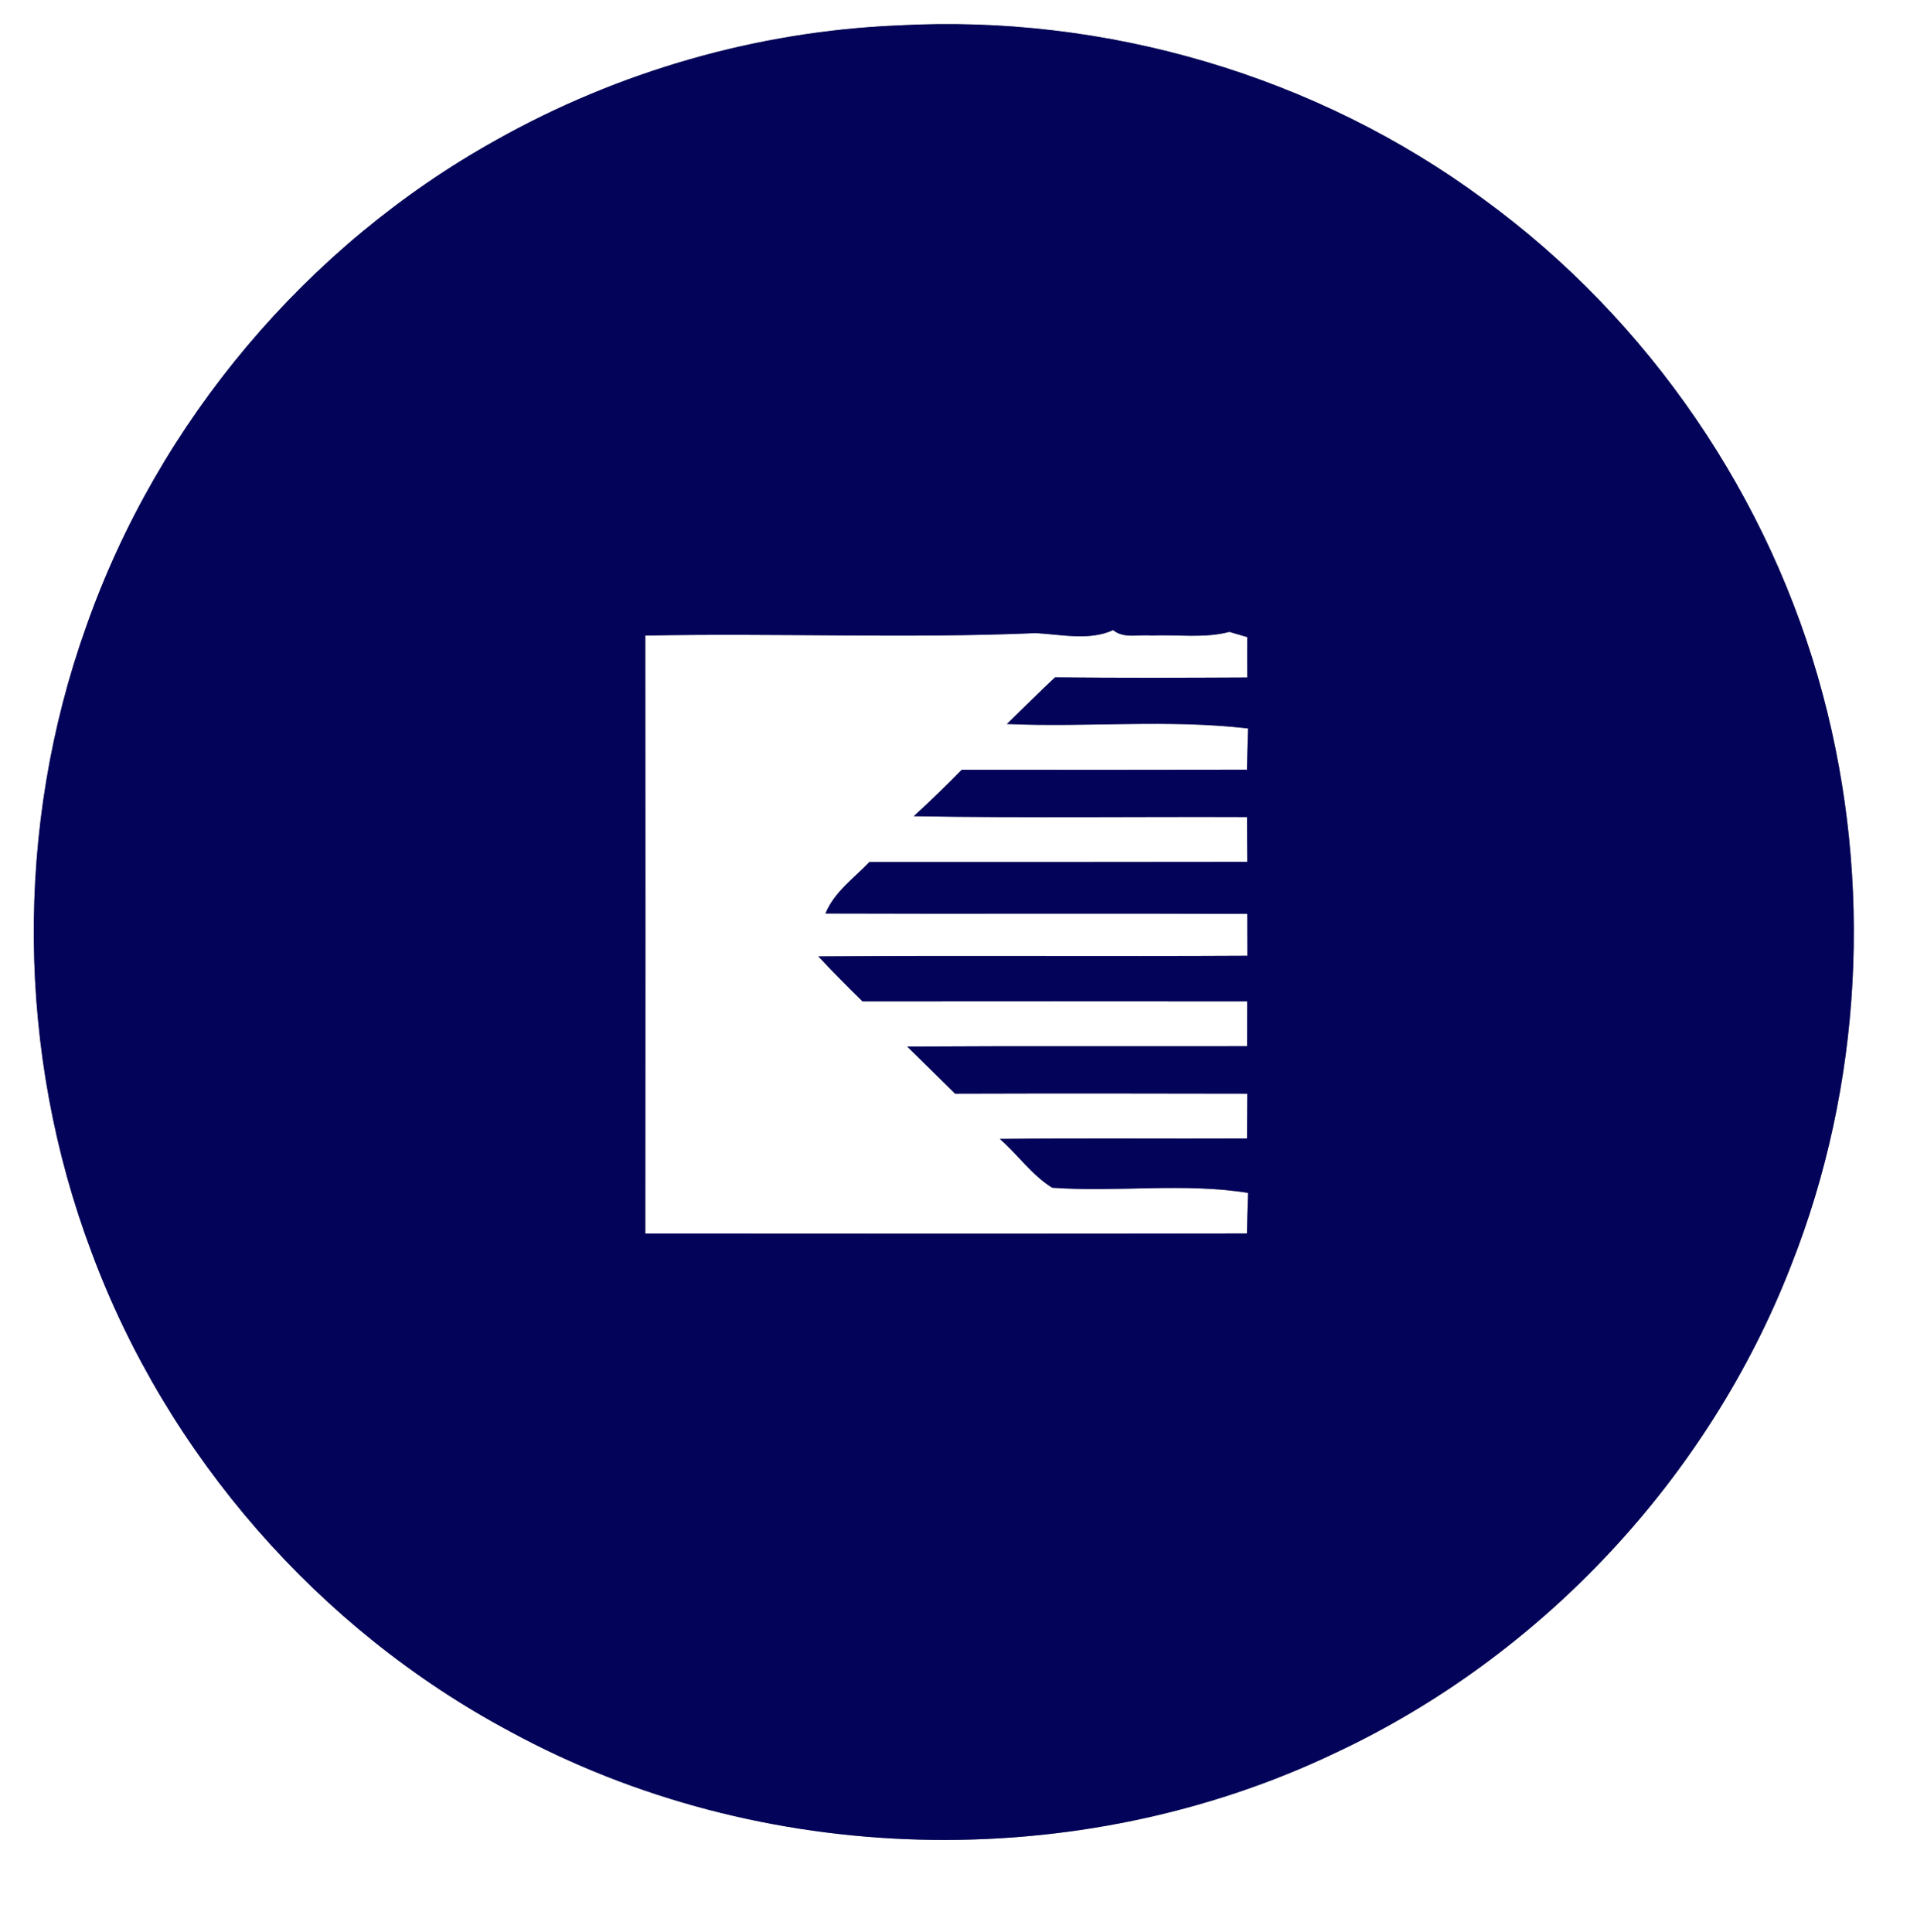 <?xml version="1.0" encoding="UTF-8" ?>
<!DOCTYPE svg PUBLIC "-//W3C//DTD SVG 1.1//EN" "http://www.w3.org/Graphics/SVG/1.1/DTD/svg11.dtd">
<svg width="248pt" height="250pt" viewBox="0 0 248 250" version="1.1" xmlns="http://www.w3.org/2000/svg">
<rect x="0" y="0" width="248" height="250" fill="#808080" stroke="none"/>
<g id="#ffffffff">
<path fill="#ffffff" opacity="1.00" d=" M 0.00 0.00 L 248.00 0.00 L 248.00 250.00 L 0.00 250.00 L 0.00 0.00 M 116.18 3.29 C 97.99 4.04 80.01 9.22 64.15 18.14 C 39.65 31.78 20.47 54.59 11.16 81.05 C 1.86 107.03 2.13 136.28 11.87 162.10 C 21.65 188.37 41.22 210.81 65.94 224.02 C 98.45 241.73 139.37 242.75 172.76 226.81 C 199.48 214.29 221.03 191.24 231.72 163.73 C 240.93 140.42 242.28 114.15 235.84 89.96 C 229.07 64.41 213.32 41.37 191.96 25.80 C 170.31 9.80 143.04 1.81 116.18 3.29 Z" />
<path fill="#ffffff" opacity="1.00" d=" M 83.48 82.24 C 100.32 81.89 117.20 82.64 134.02 81.92 C 137.29 82.10 140.96 82.94 144.00 81.53 C 145.38 82.68 147.35 82.06 148.99 82.24 C 152.34 82.07 155.77 82.63 159.05 81.76 C 159.63 81.93 160.78 82.27 161.36 82.44 C 161.35 84.18 161.35 85.92 161.36 87.66 C 153.07 87.70 144.78 87.73 136.49 87.64 C 134.38 89.62 132.34 91.67 130.26 93.68 C 140.64 94.14 151.15 93.04 161.46 94.26 C 161.40 96.03 161.35 97.81 161.32 99.59 C 149.02 99.62 136.72 99.61 124.42 99.60 C 122.40 101.66 120.34 103.67 118.21 105.61 C 132.58 105.86 146.95 105.66 161.33 105.72 C 161.34 107.66 161.34 109.59 161.36 111.52 C 145.06 111.55 128.76 111.54 112.47 111.54 C 110.46 113.65 107.93 115.41 106.79 118.20 C 124.98 118.27 143.17 118.17 161.36 118.25 C 161.36 120.05 161.36 121.86 161.37 123.67 C 142.87 123.77 124.37 123.62 105.87 123.75 C 107.72 125.74 109.64 127.66 111.58 129.57 C 128.17 129.55 144.76 129.56 161.35 129.57 C 161.35 131.50 161.34 133.44 161.34 135.37 C 146.68 135.40 132.03 135.33 117.37 135.42 C 119.44 137.44 121.49 139.49 123.56 141.51 C 136.16 141.47 148.76 141.48 161.36 141.51 C 161.35 143.44 161.34 145.37 161.33 147.31 C 150.67 147.36 140.00 147.25 129.34 147.37 C 131.67 149.39 133.51 152.07 136.12 153.68 C 144.54 154.29 153.11 153.01 161.46 154.35 C 161.39 156.10 161.35 157.85 161.32 159.60 C 135.38 159.64 109.43 159.63 83.48 159.61 C 83.50 133.82 83.51 108.03 83.48 82.24 Z" />
</g>
<g id="#03035aff">
<path fill="#03035a" opacity="1.00" d=" M 116.18 3.29 C 143.04 1.81 170.31 9.80 191.96 25.80 C 213.32 41.37 229.07 64.41 235.84 89.96 C 242.28 114.15 240.93 140.42 231.72 163.73 C 221.03 191.24 199.48 214.29 172.76 226.81 C 139.37 242.75 98.45 241.73 65.94 224.02 C 41.22 210.81 21.65 188.37 11.87 162.10 C 2.13 136.28 1.86 107.03 11.16 81.05 C 20.47 54.59 39.65 31.78 64.15 18.14 C 80.01 9.22 97.99 4.04 116.18 3.29 M 83.48 82.24 C 83.51 108.03 83.50 133.82 83.48 159.61 C 109.43 159.63 135.38 159.64 161.32 159.60 C 161.35 157.85 161.39 156.10 161.46 154.35 C 153.11 153.01 144.54 154.29 136.12 153.68 C 133.51 152.07 131.67 149.39 129.34 147.37 C 140.00 147.25 150.67 147.36 161.33 147.31 C 161.34 145.37 161.35 143.44 161.36 141.51 C 148.76 141.48 136.16 141.47 123.56 141.51 C 121.49 139.49 119.44 137.44 117.37 135.42 C 132.03 135.33 146.68 135.40 161.34 135.37 C 161.34 133.44 161.35 131.50 161.35 129.57 C 144.76 129.56 128.17 129.55 111.58 129.57 C 109.64 127.66 107.72 125.74 105.87 123.75 C 124.37 123.62 142.87 123.77 161.37 123.67 C 161.36 121.86 161.36 120.05 161.36 118.25 C 143.17 118.17 124.98 118.27 106.79 118.20 C 107.93 115.41 110.46 113.65 112.47 111.54 C 128.76 111.54 145.06 111.55 161.36 111.52 C 161.34 109.59 161.34 107.66 161.33 105.72 C 146.95 105.66 132.58 105.86 118.21 105.61 C 120.34 103.67 122.40 101.66 124.42 99.60 C 136.72 99.61 149.02 99.62 161.32 99.59 C 161.35 97.81 161.40 96.03 161.46 94.26 C 151.15 93.04 140.64 94.14 130.26 93.68 C 132.34 91.67 134.38 89.62 136.49 87.64 C 144.78 87.73 153.07 87.70 161.36 87.66 C 161.35 85.92 161.35 84.18 161.36 82.44 C 160.78 82.27 159.63 81.93 159.05 81.76 C 155.77 82.63 152.34 82.07 148.99 82.24 C 147.35 82.06 145.38 82.68 144.00 81.53 C 140.96 82.94 137.29 82.10 134.02 81.92 C 117.20 82.64 100.32 81.89 83.48 82.24 Z" />
</g>
</svg>

